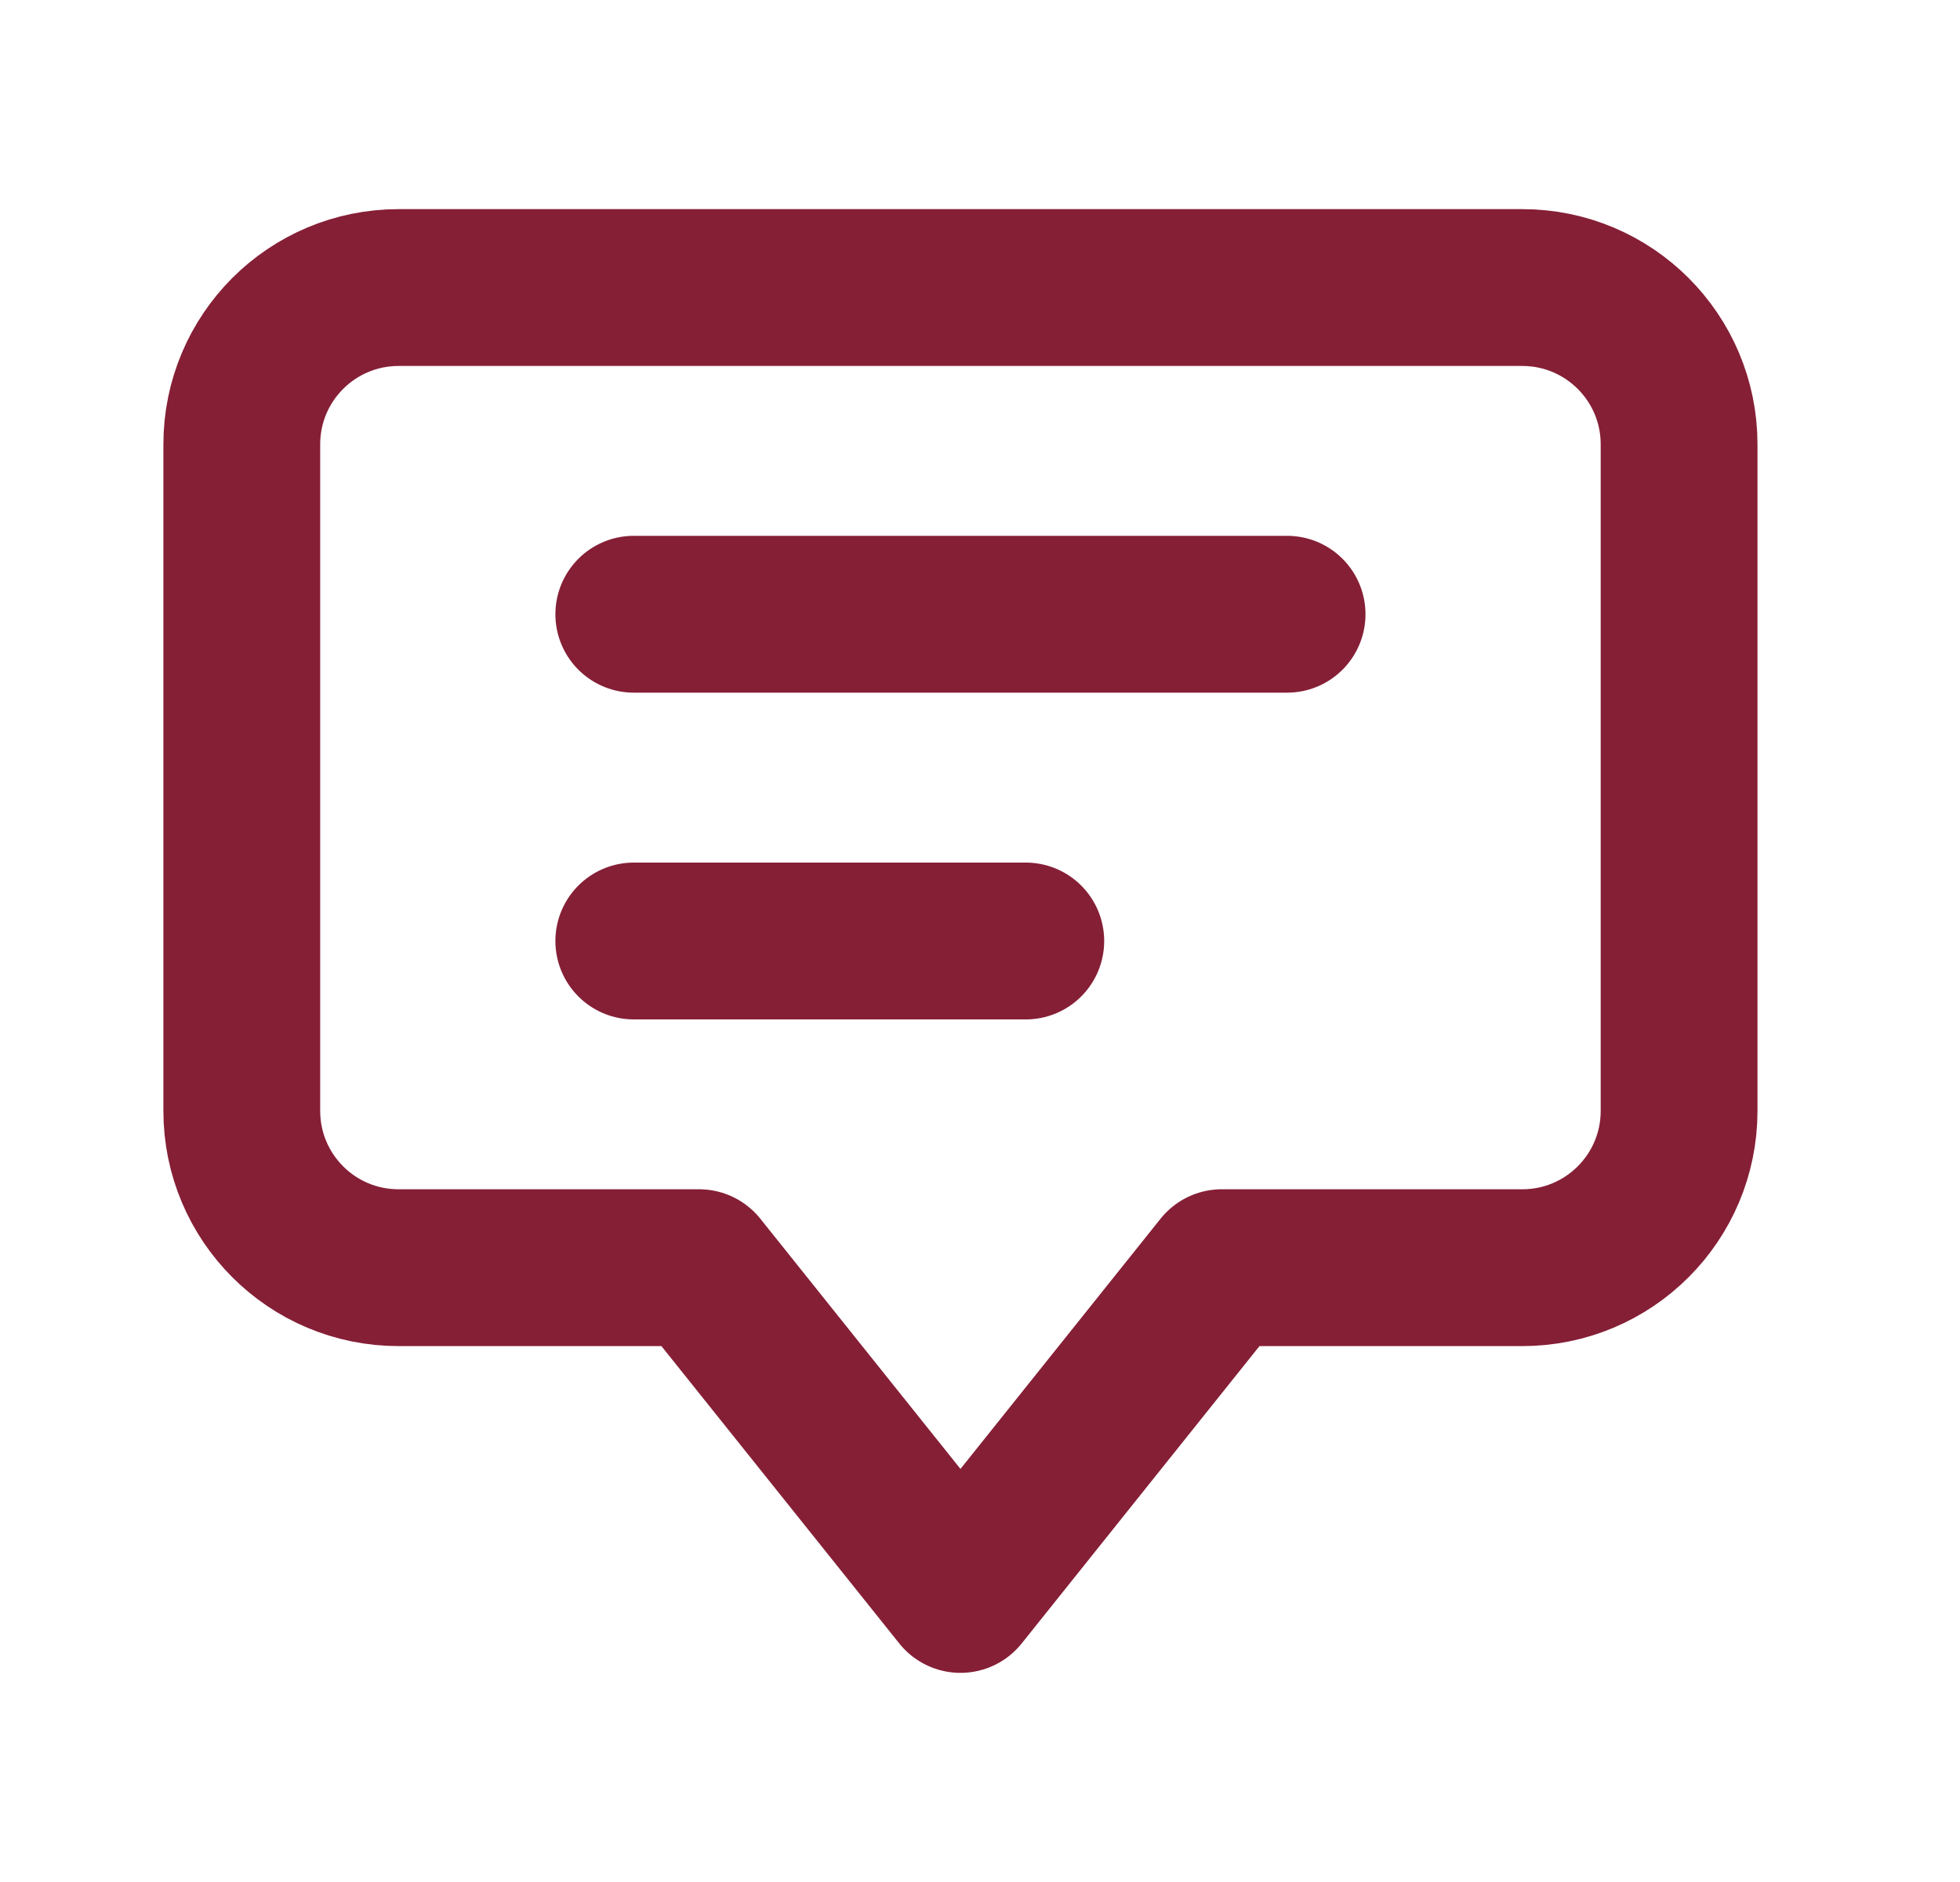<svg width="25" height="24" viewBox="0 0 25 24" fill="none" xmlns="http://www.w3.org/2000/svg">
<path d="M8.084 7.833H16.417" stroke="#851F36" stroke-width="2" stroke-miterlimit="10" stroke-linecap="round" stroke-linejoin="round"/>
<path d="M8.084 12H13.084" stroke="#851F36" stroke-width="2" stroke-miterlimit="10" stroke-linecap="round" stroke-linejoin="round"/>
<path d="M21.417 5.667C21.417 4.562 20.522 3.667 19.417 3.667H5.084C3.979 3.667 3.084 4.562 3.084 5.667V14.166C3.084 15.271 3.979 16.166 5.084 16.166H8.917L12.251 20.333L15.584 16.166H19.417C20.522 16.166 21.417 15.271 21.417 14.166V5.667Z" stroke="#851F36" stroke-width="2" stroke-miterlimit="10" stroke-linecap="square" stroke-linejoin="round"/>
</svg>

